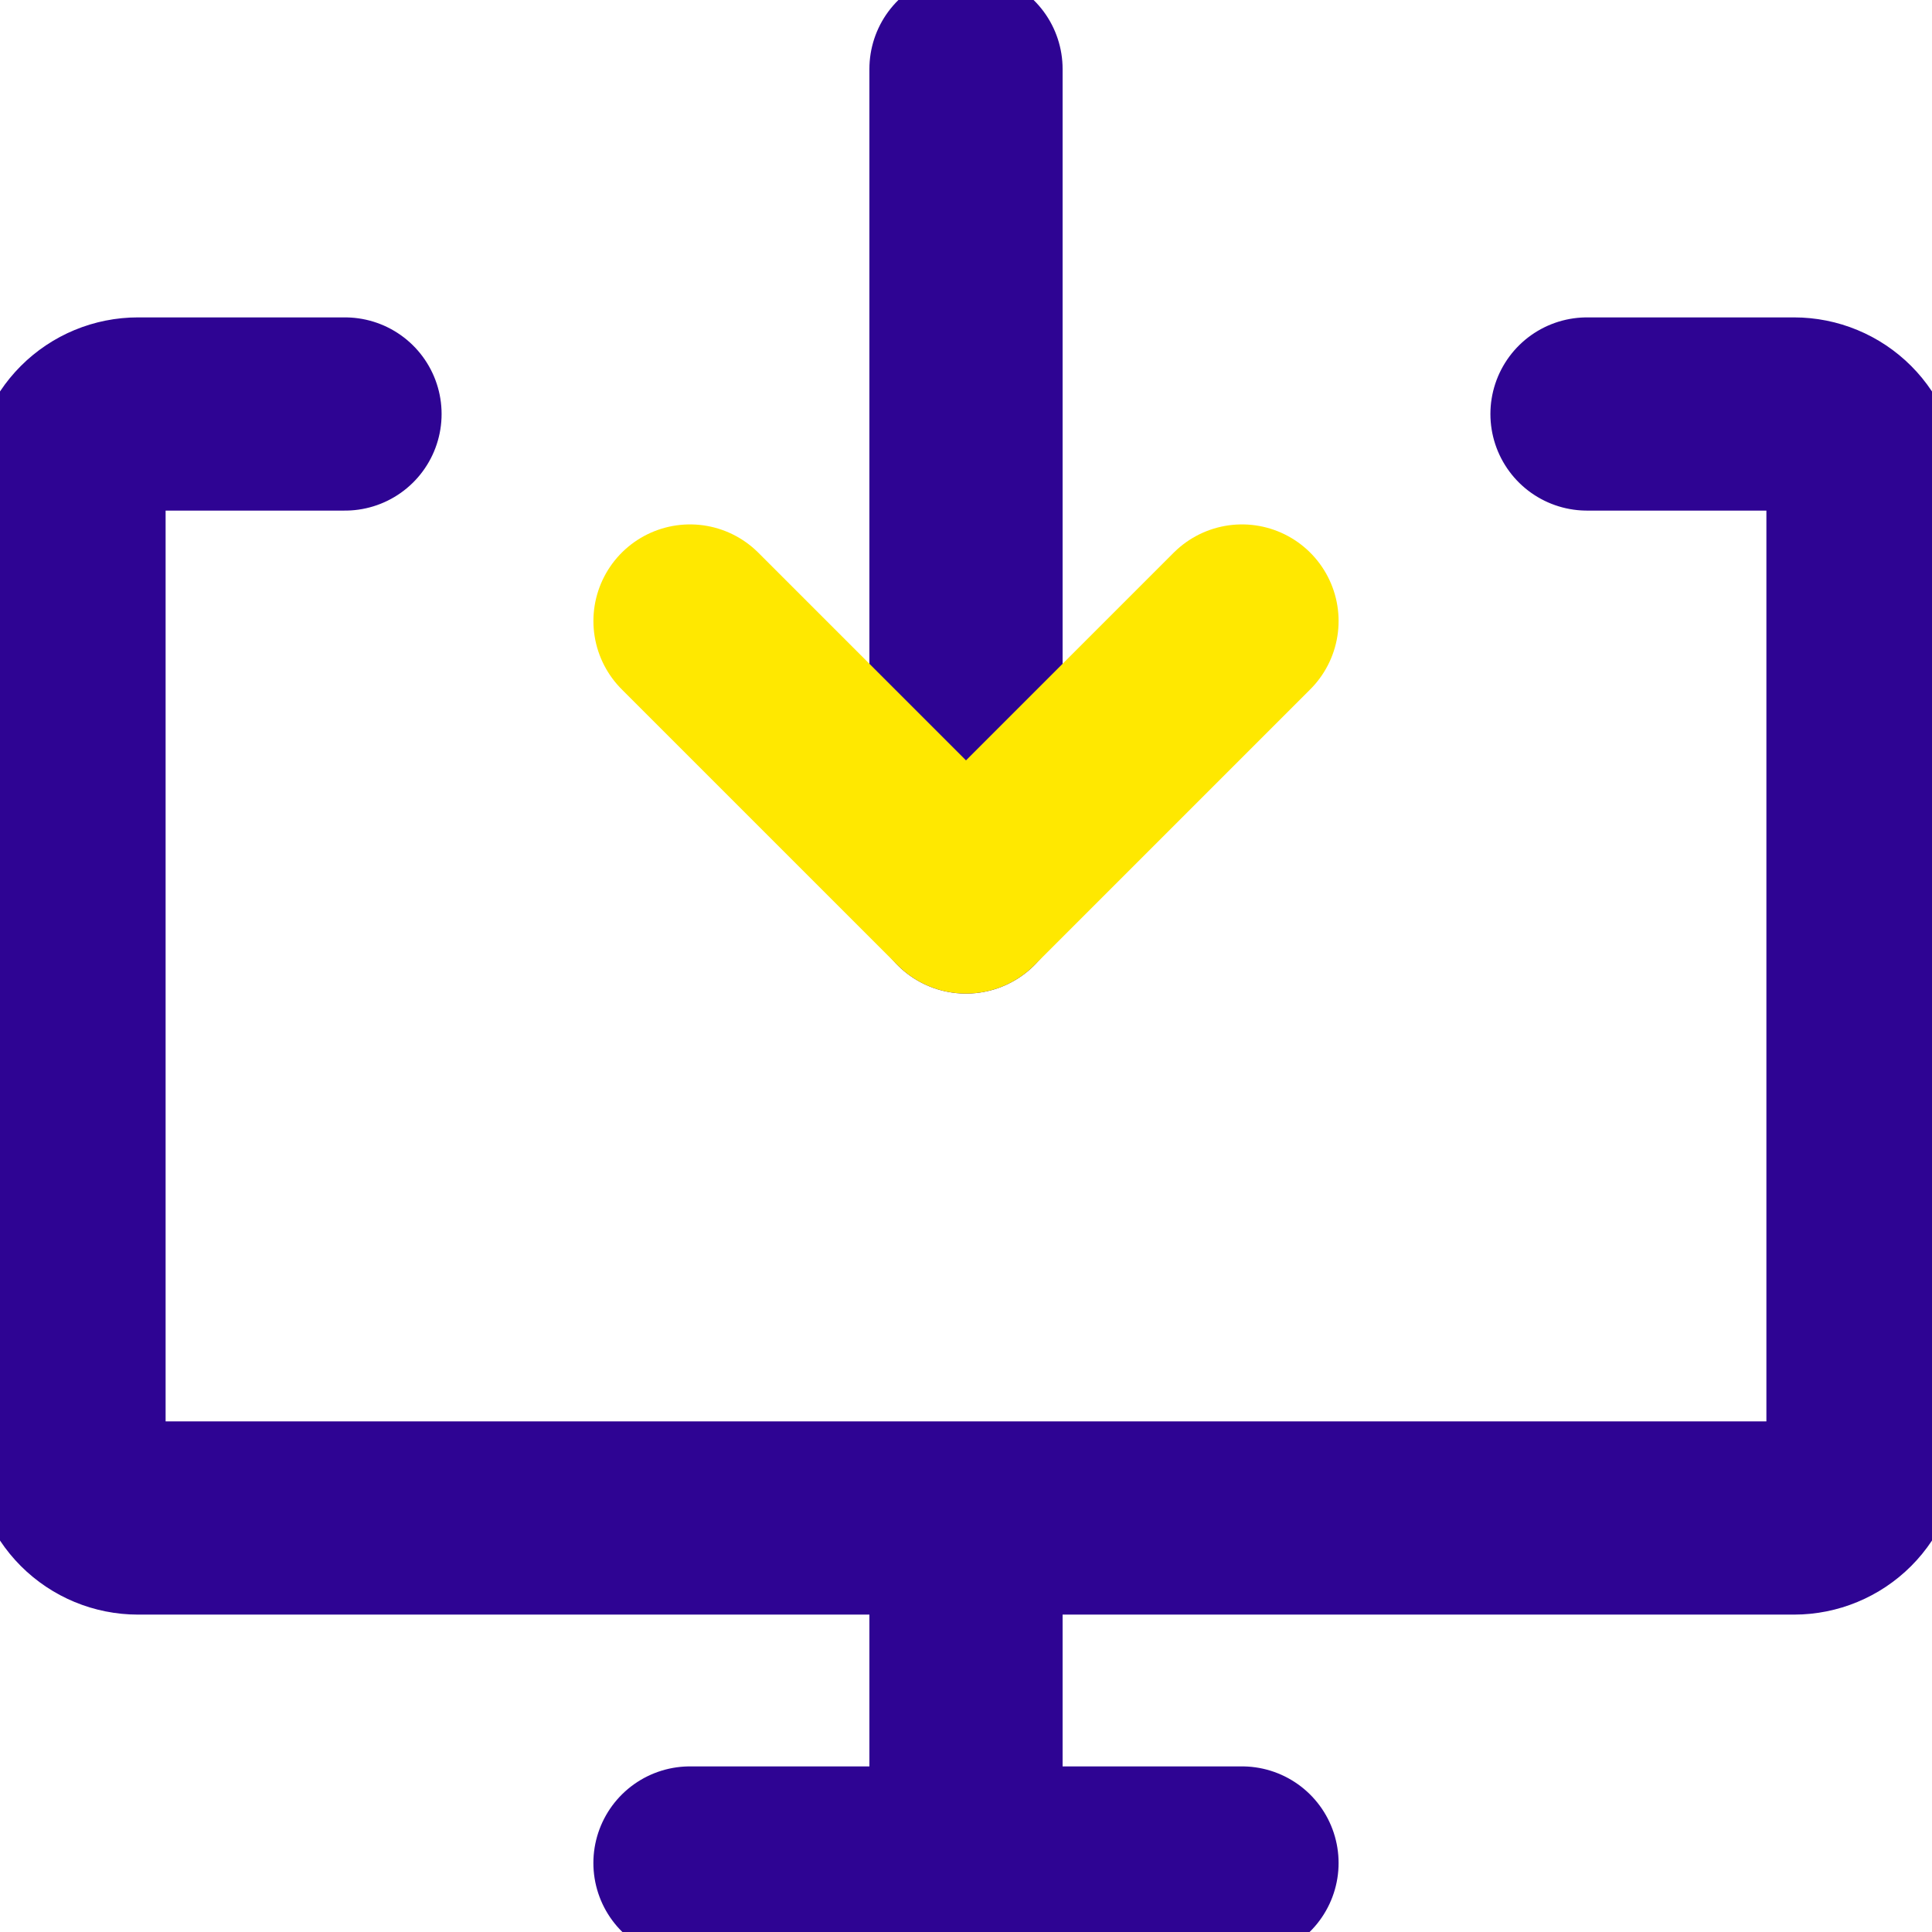 <svg width="60" height="60" viewBox="0 0 60 60" fill="none" xmlns="http://www.w3.org/2000/svg">
<g id="streamline:interface-download-desktop-action-actions-computer-desktop-device-display-download-monitor-screen" clip-path="url(#clip0_667_28913)">
<g id="Group">
<path id="Vector" d="M49.286 12.857H55.714C56.283 12.857 56.828 13.083 57.23 13.485C57.631 13.887 57.857 14.432 57.857 15V45C57.857 45.568 57.631 46.113 57.23 46.515C56.828 46.917 56.283 47.143 55.714 47.143H4.286C3.717 47.143 3.172 46.917 2.77 46.515C2.369 46.113 2.143 45.568 2.143 45V15C2.143 14.432 2.369 13.887 2.77 13.485C3.172 13.083 3.717 12.857 4.286 12.857H10.714M30 47.143V57.857M21.428 57.857H38.571M30 2.143V27.857" stroke="#2E0493" stroke-width="6" stroke-linecap="round" stroke-linejoin="round"/>
<path id="Vector_2" d="M21.429 19.286L30 27.857L38.571 19.286" stroke="#FFE800" stroke-width="6" stroke-linecap="round" stroke-linejoin="round"/>
</g>
</g>
<defs>
<clipPath id="clip0_667_28913">
<rect width="60" height="60" fill="white"/>
</clipPath>
</defs>
</svg>
